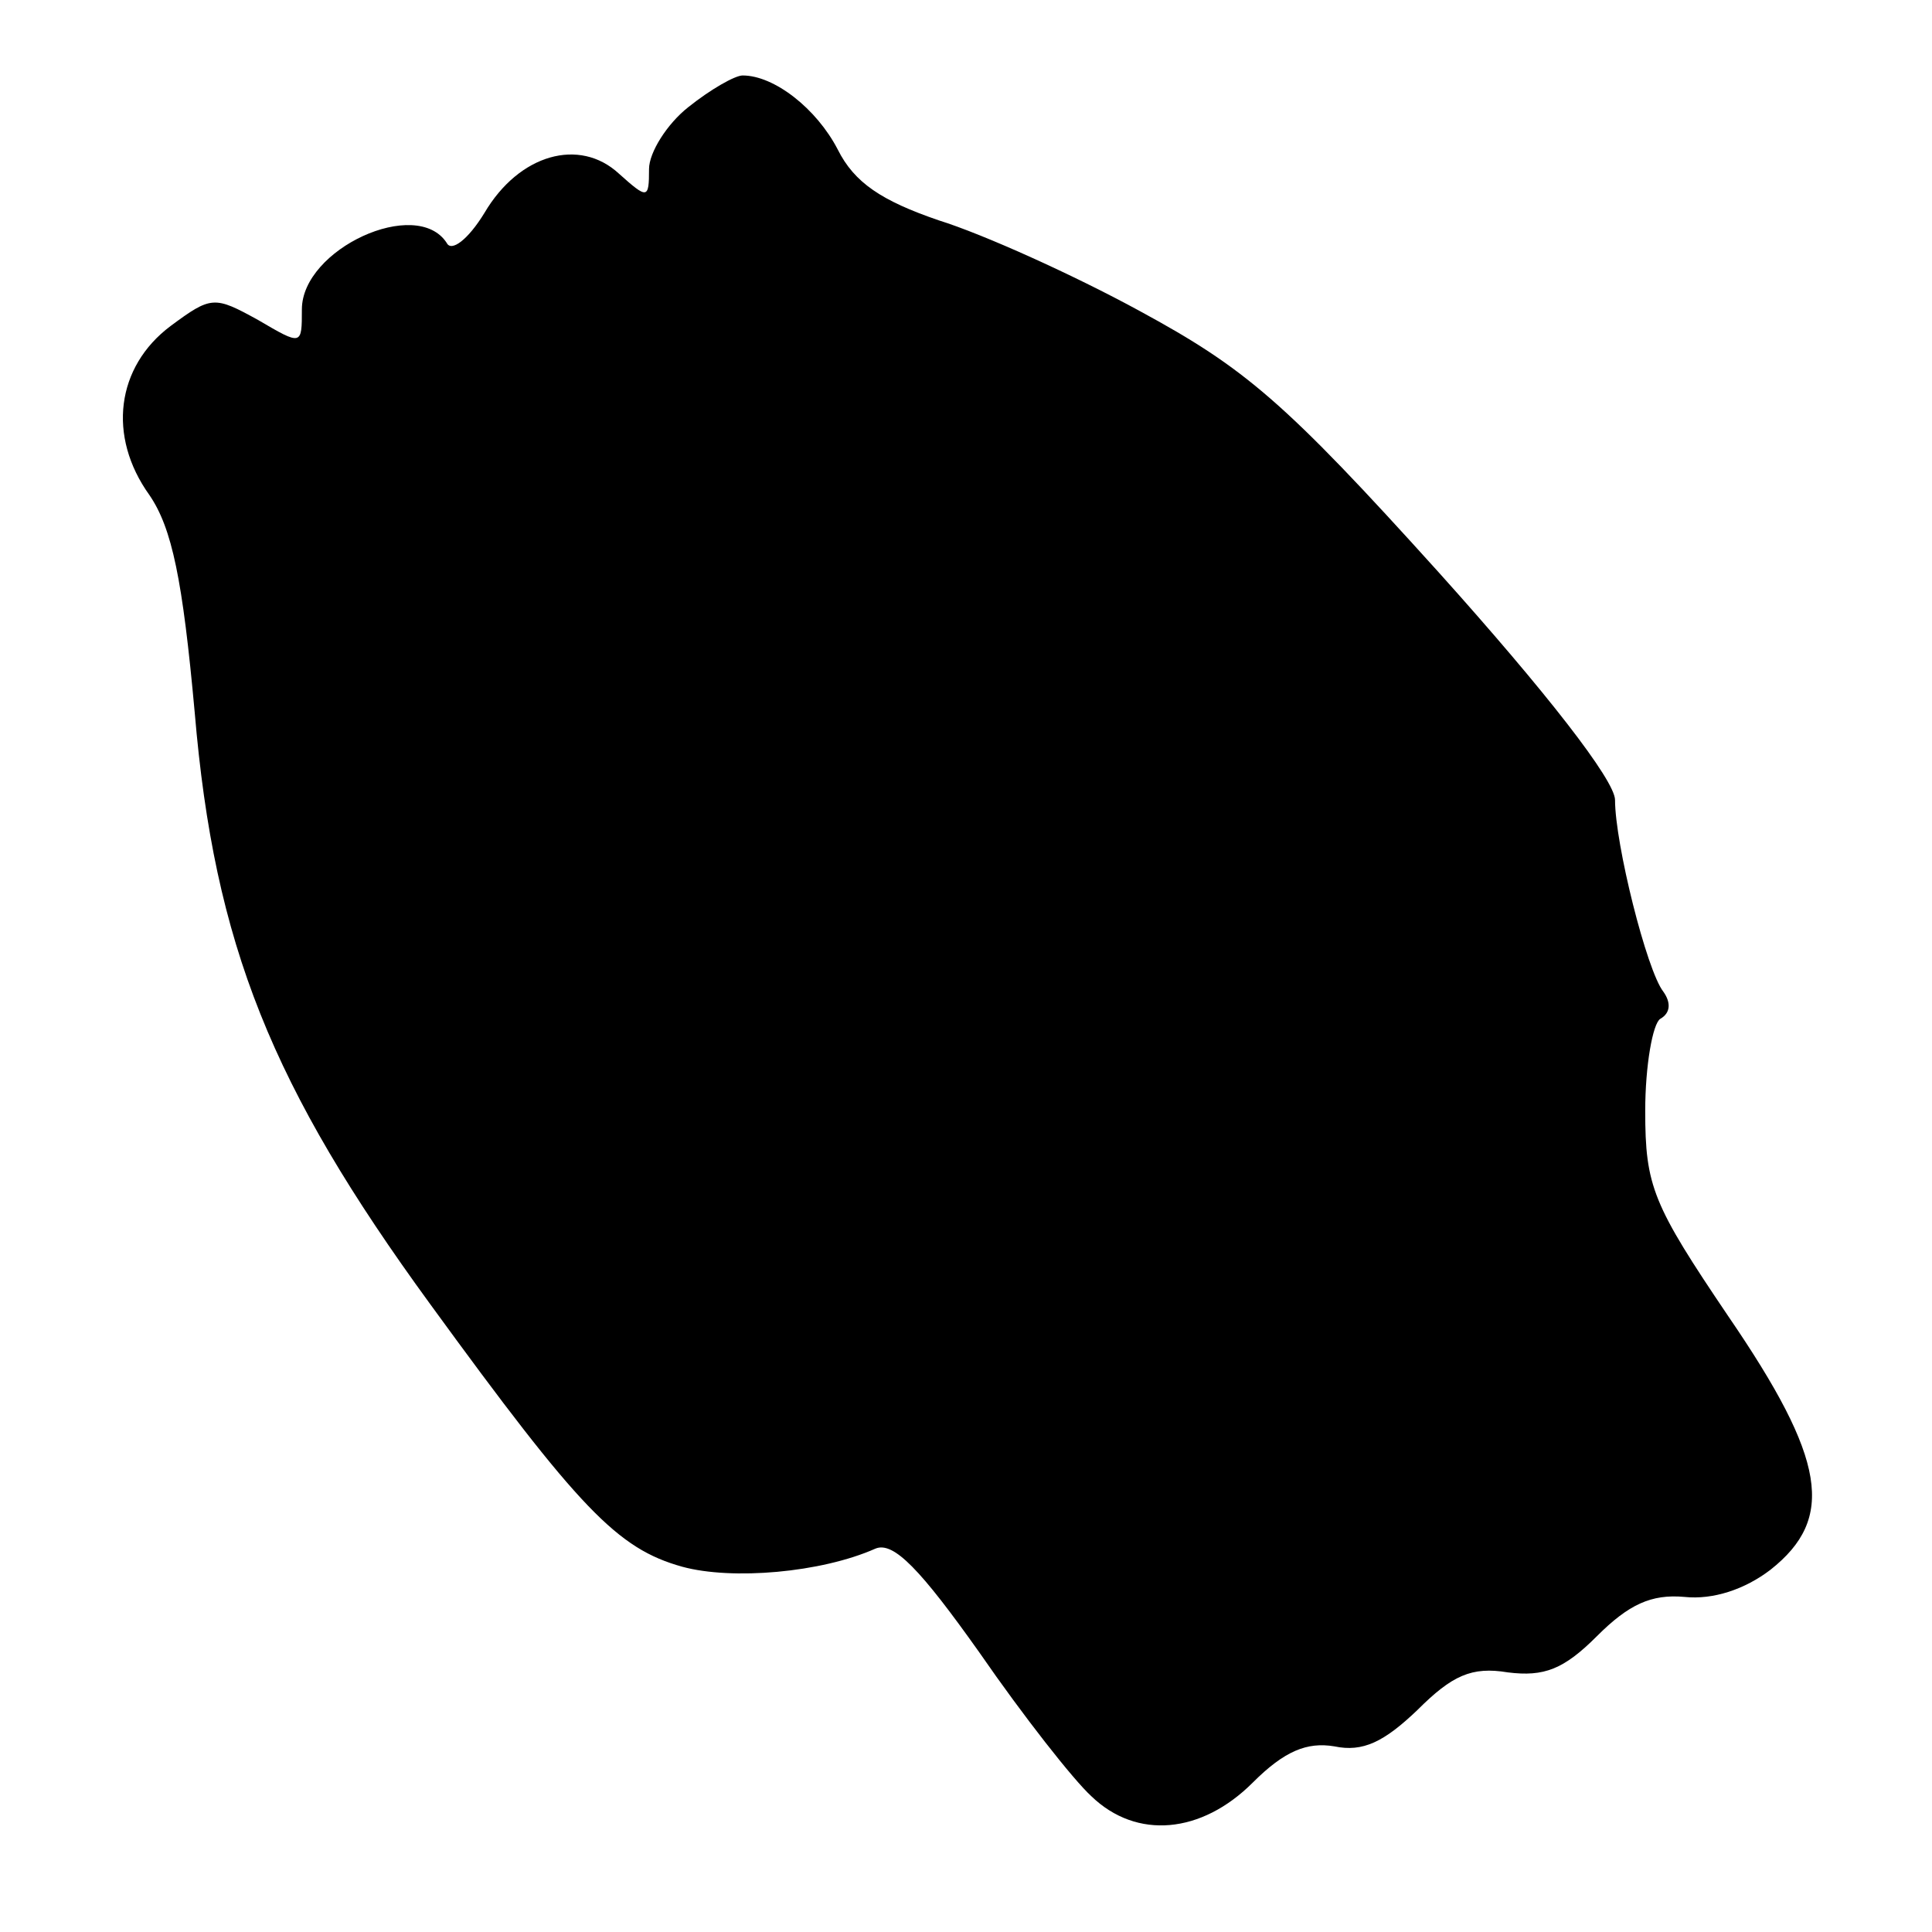 <svg version="1.0" xmlns="http://www.w3.org/2000/svg" width="100%" height="100%" viewBox="0 0 128 128" preserveAspectRatio="xMidYMid meet">
    <g transform="translate(0,128) scale(0.1,-0.1)" fill="currentColor" stroke="none">
        <path d="M456 1209 c-14 -11 -26 -30 -26 -41 0 -20 -1 -20 -20 -3 -26 24 -66
13 -89 -26 -11 -18 -22 -26 -25 -20 -20 31 -96 -4 -96 -44 0 -24 0 -24 -29 -7
-29 16 -31 16 -58 -4 -36 -27 -42 -73 -14 -112 15 -22 22 -56 30 -144 13 -154
51 -248 156 -392 99 -136 124 -162 167 -174 33 -9 92 -4 128 12 12 5 30 -14
69 -69 29 -42 62 -84 74 -95 30 -29 73 -25 107 9 21 21 36 27 54 24 19 -4 33
3 55 24 23 23 36 29 60 25 24 -3 37 2 59 24 21 21 36 28 58 26 19 -2 40 5 57
18 43 34 37 73 -28 168 -50 74 -55 86 -55 136 0 30 5 58 10 61 7 4 7 11 2 18
-11 14 -32 98 -32 127 0 13 -46 72 -117 151 -102 113 -128 135 -198 173 -44
24 -104 51 -133 60 -38 13 -56 25 -67 47 -14 27 -42 49 -63 49 -5 0 -21 -9
-36 -21z"/>
    </g>
</svg>